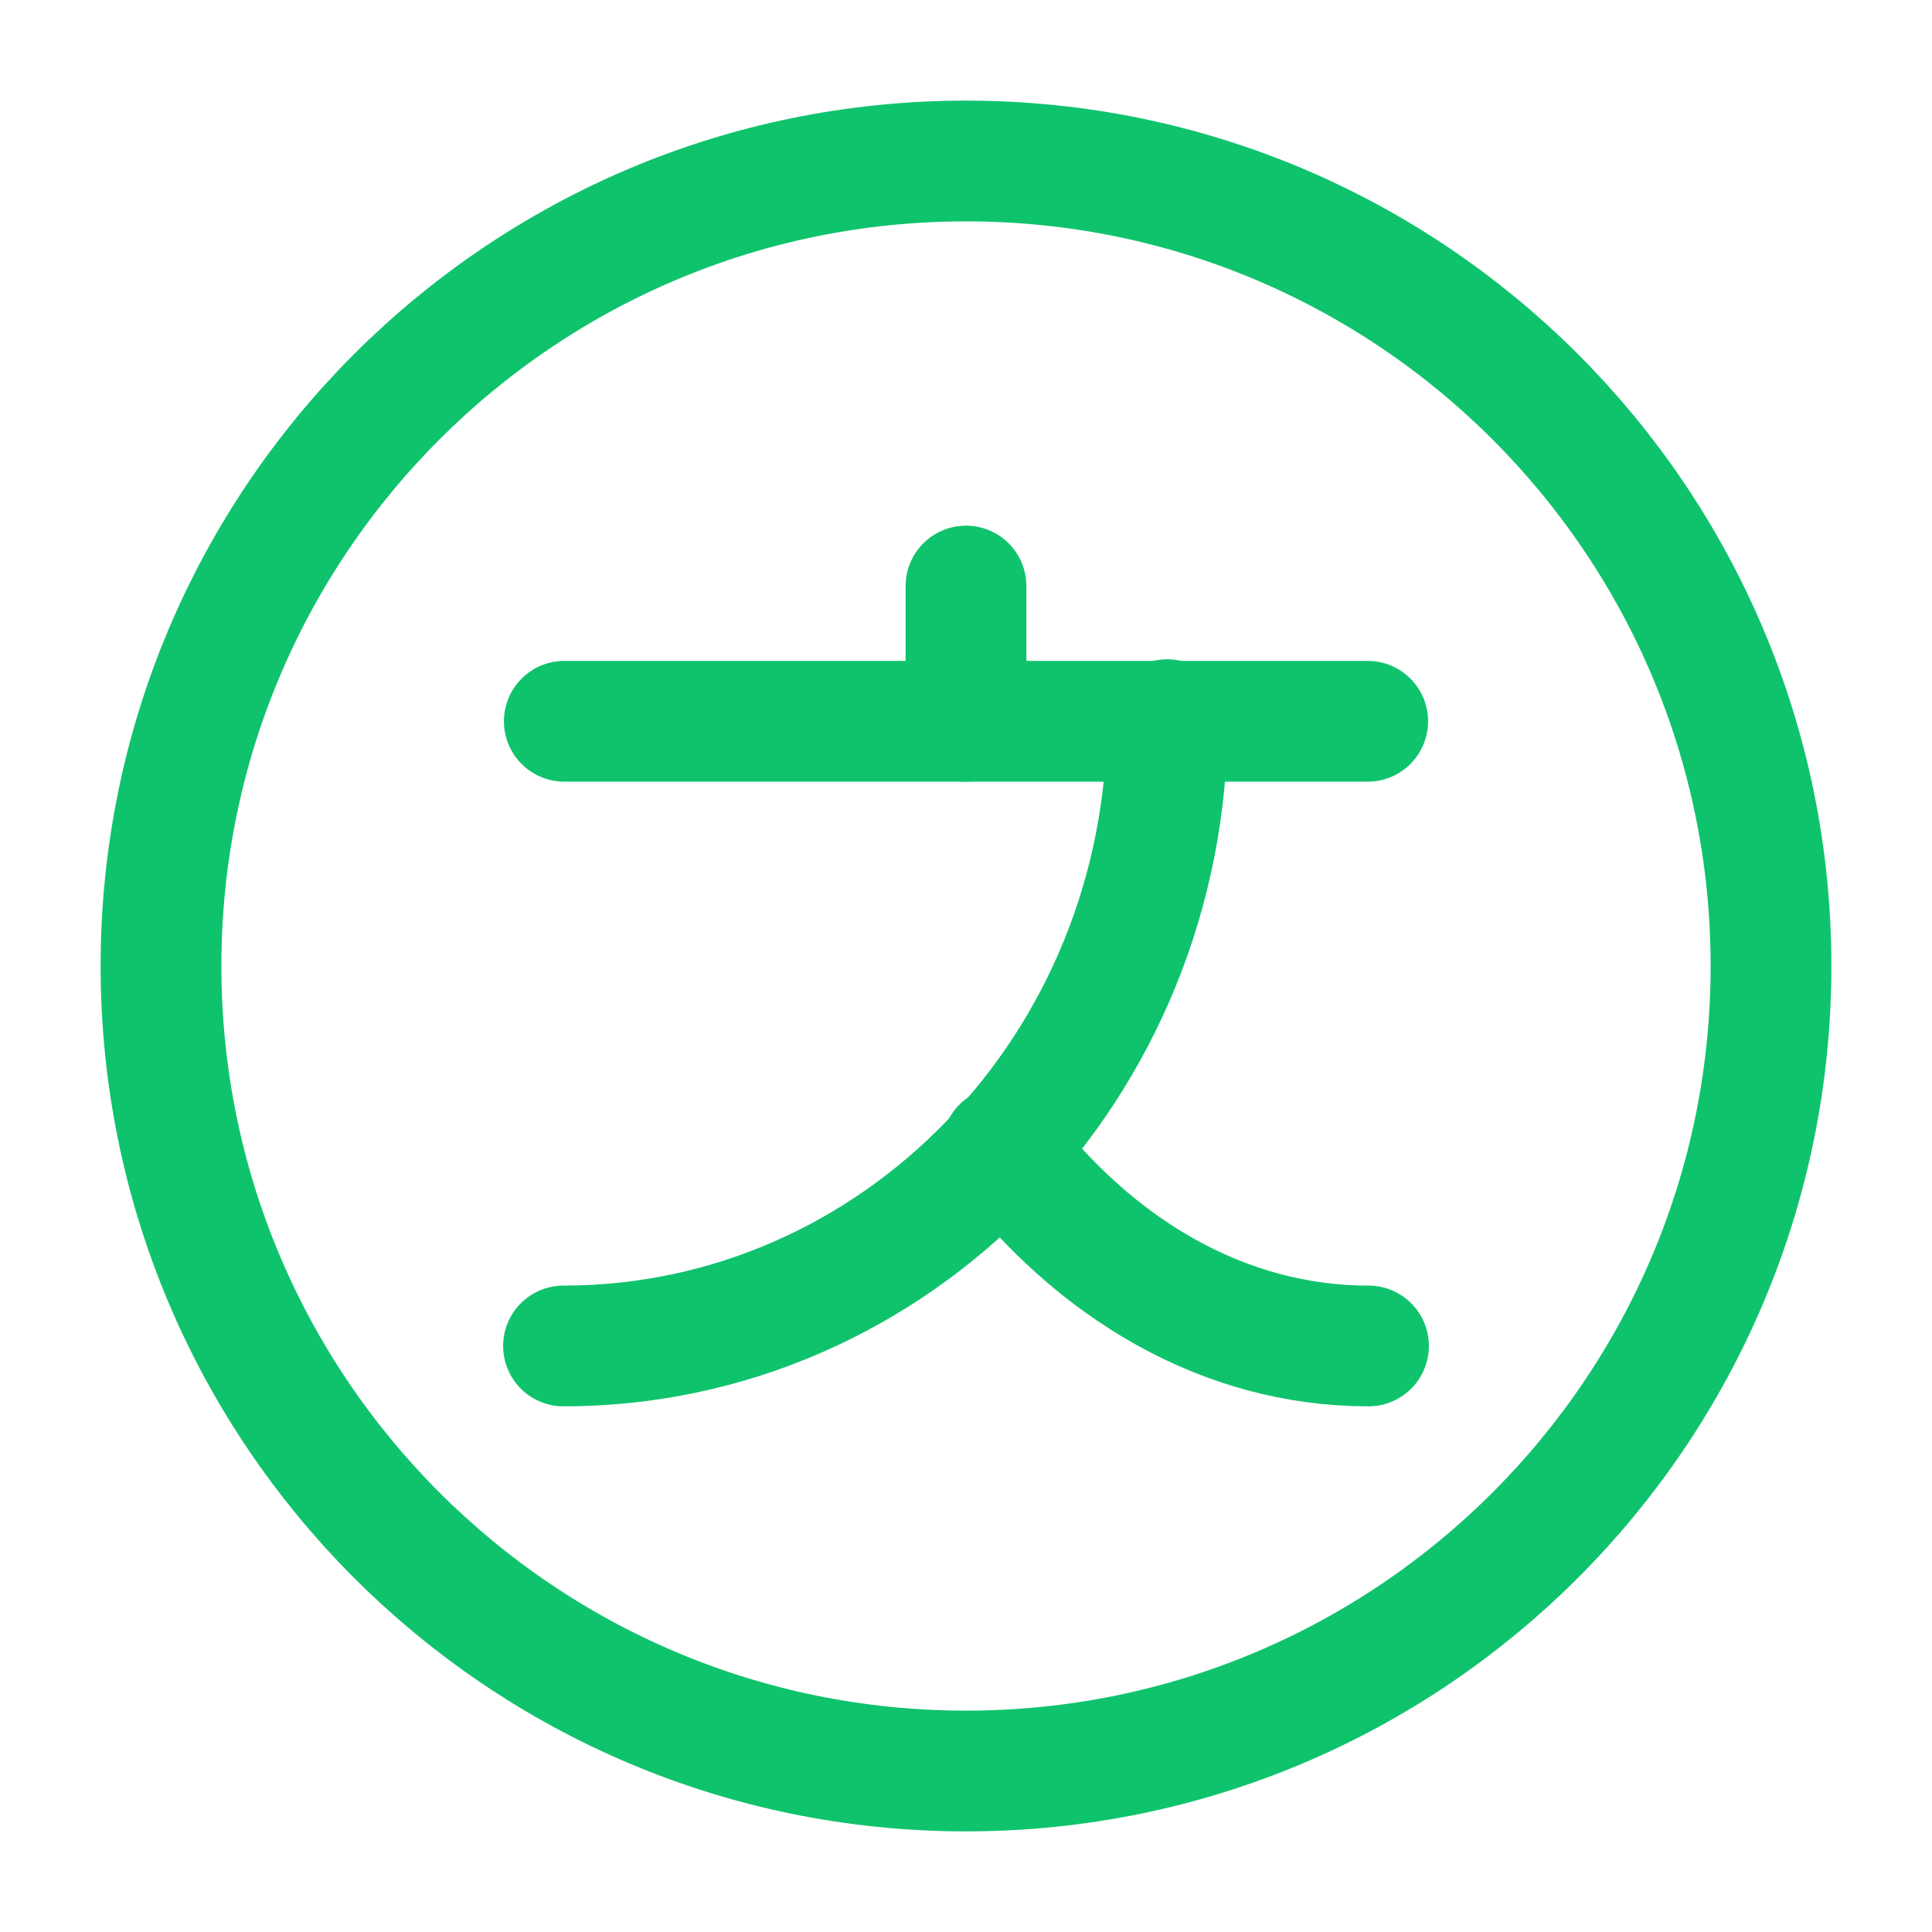 <svg width="24" height="24" viewBox="0 0 24 24" fill="none" xmlns="http://www.w3.org/2000/svg">
    <path d="M12 22C17.523 22 22 17.523 22 12C22 6.477 17.523 2 12 2C6.477 2 2 6.477 2 12C2 17.523 6.477 22 12 22Z" stroke="#0FC36D" stroke-width="1.5" stroke-linecap="round" stroke-linejoin="round"/>
    <path d="M16.99 8.96H7.01" stroke="#0FC36D" stroke-width="1.5" stroke-linecap="round" stroke-linejoin="round"/>
    <path d="M12 7.28V8.96" stroke="#0FC36D" stroke-width="1.5" stroke-linecap="round" stroke-linejoin="round"/>
    <path d="M14.5 8.94C14.5 13.24 11.14 16.72 7 16.72" stroke="#0FC36D" stroke-width="1.5" stroke-linecap="round" stroke-linejoin="round"/>
    <path d="M17 16.72C15.2 16.72 13.6 15.76 12.45 14.25" stroke="#0FC36D" stroke-width="1.5" stroke-linecap="round" stroke-linejoin="round"/>
</svg>
